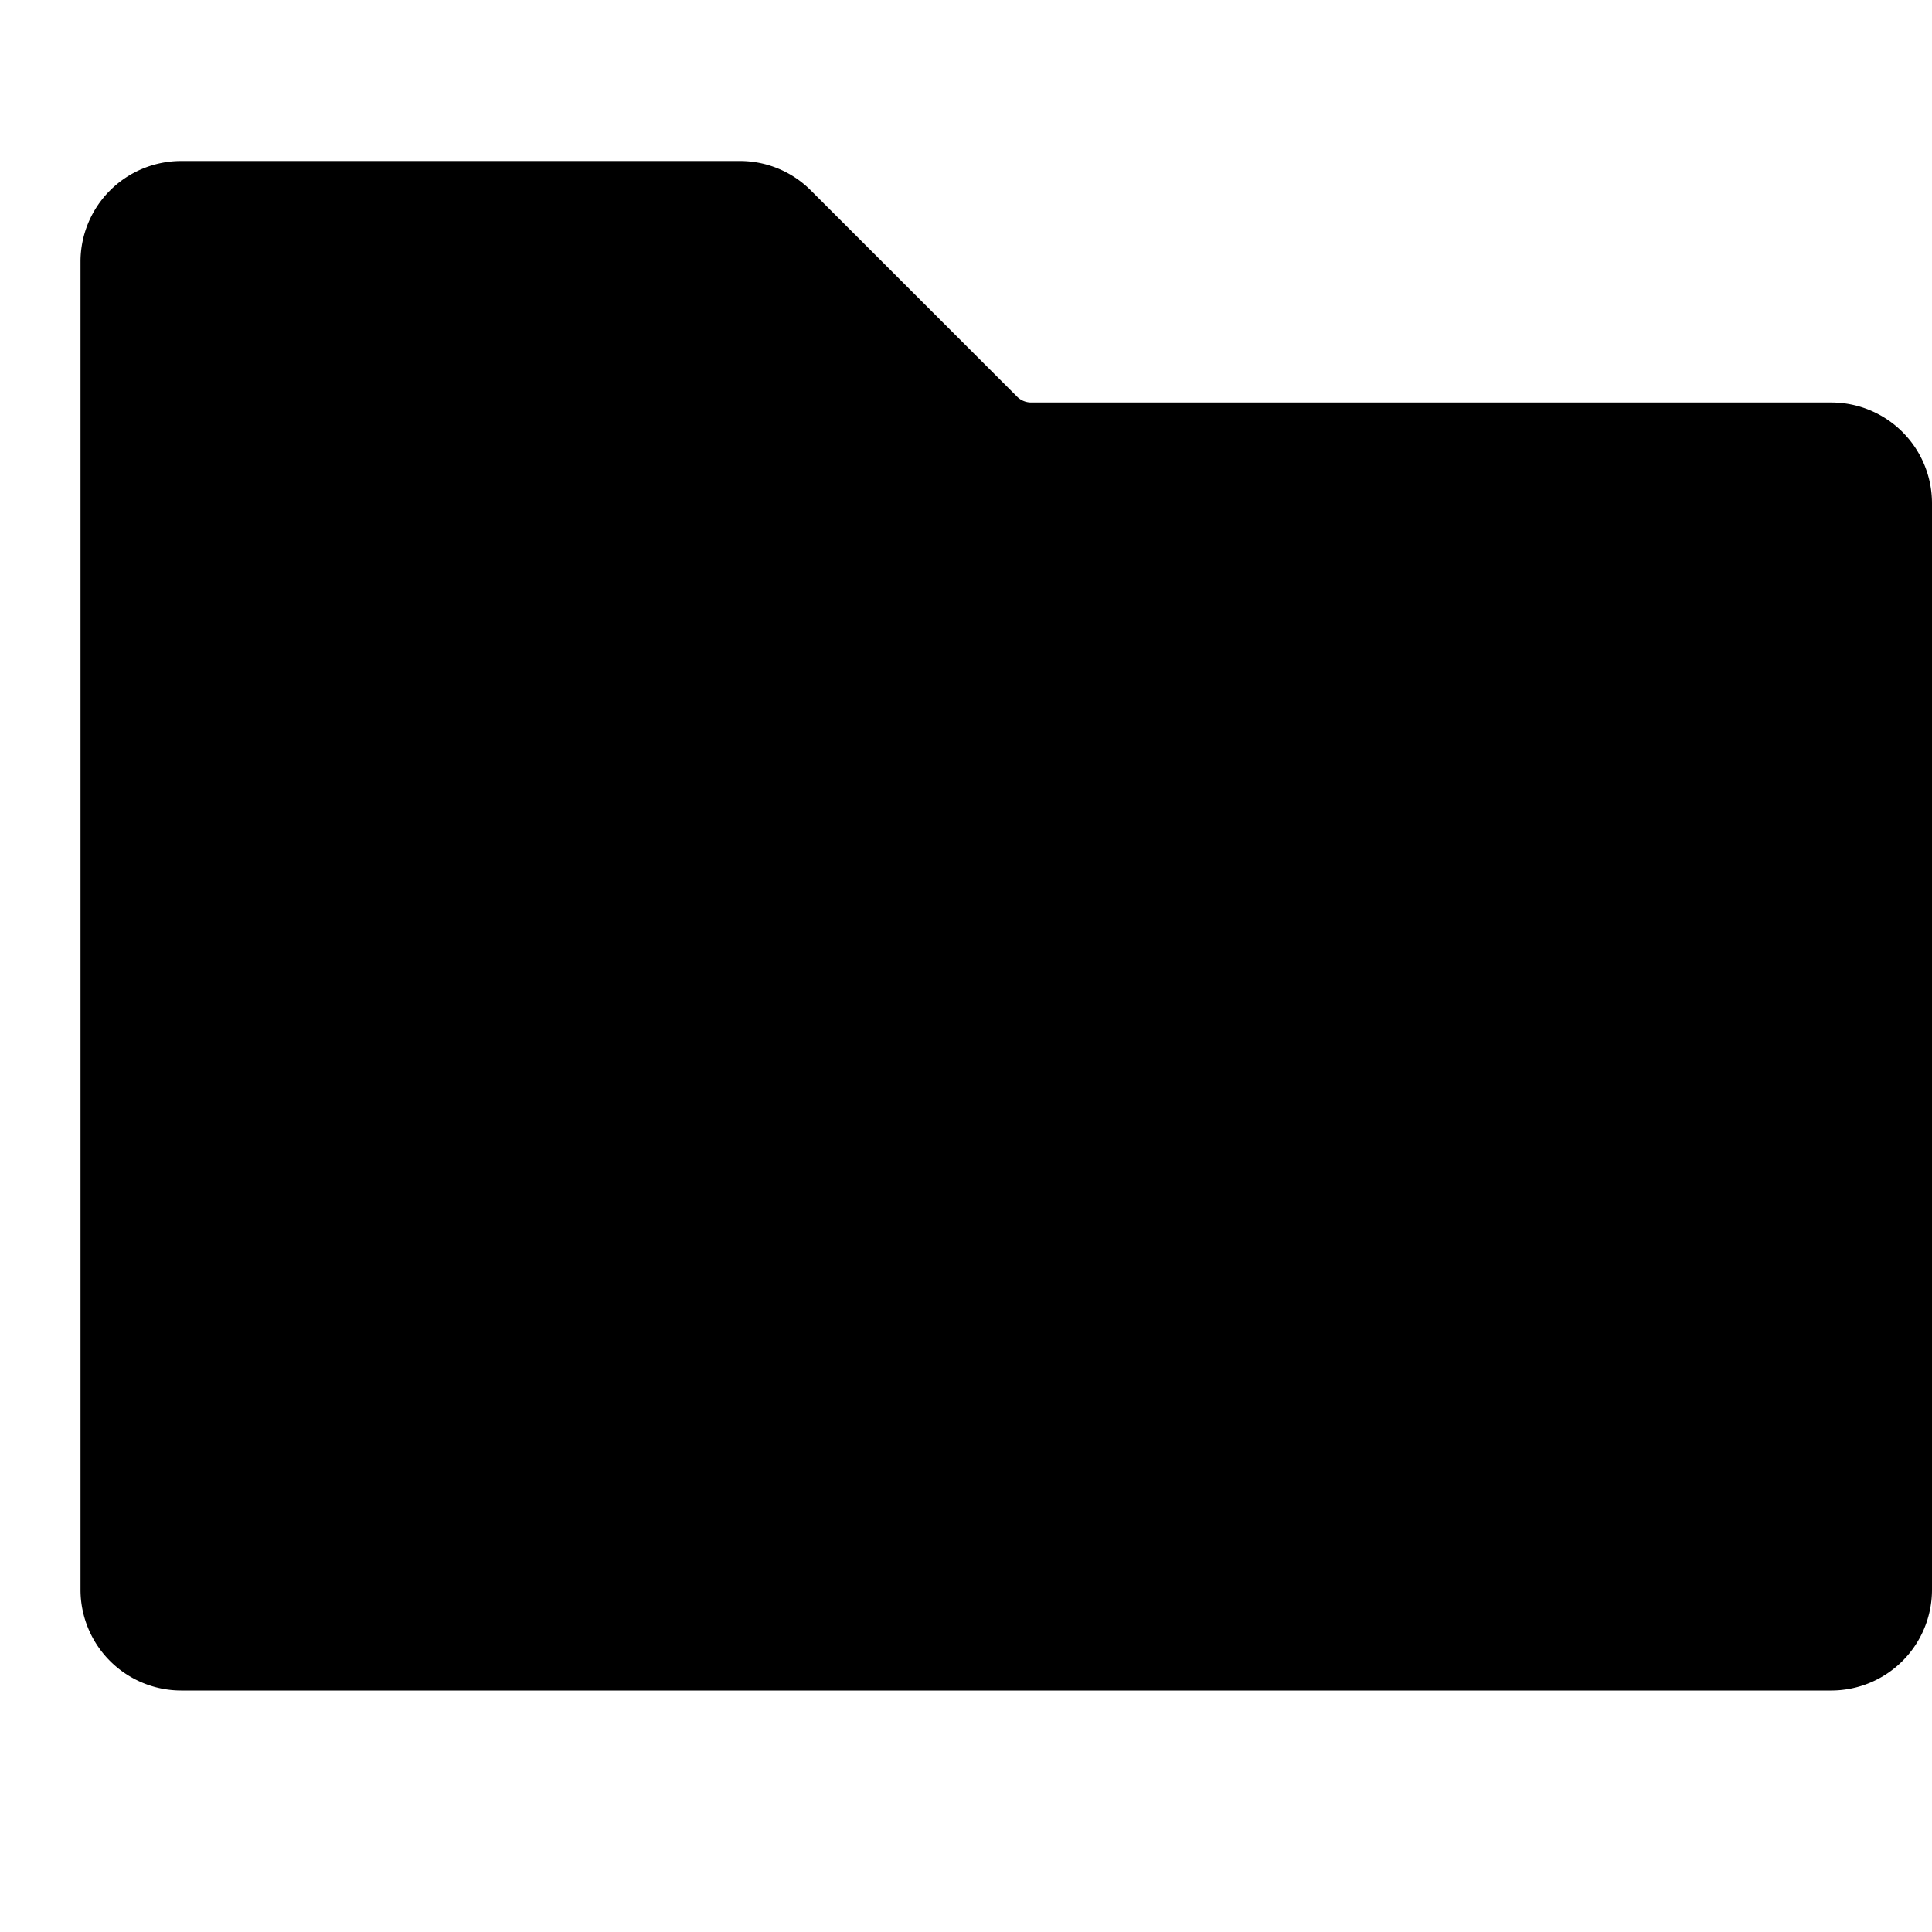 <svg xmlns="http://www.w3.org/2000/svg" width="24" height="24" viewBox="0 0 24 24">
  <path d="M24 6.25v13.5A1.252 1.252 0 0 1 22.75 21H2.25A1.252 1.252 0 0 1 1 19.75V3.25A1.251 1.251 0 0 1 2.25 2h6.94a1.242 1.242 0 0 1 .883.366l2.56 2.56a.248.248 0 0 0 .178.074h9.939A1.252 1.252 0 0 1 24 6.25Z"/>
</svg>
